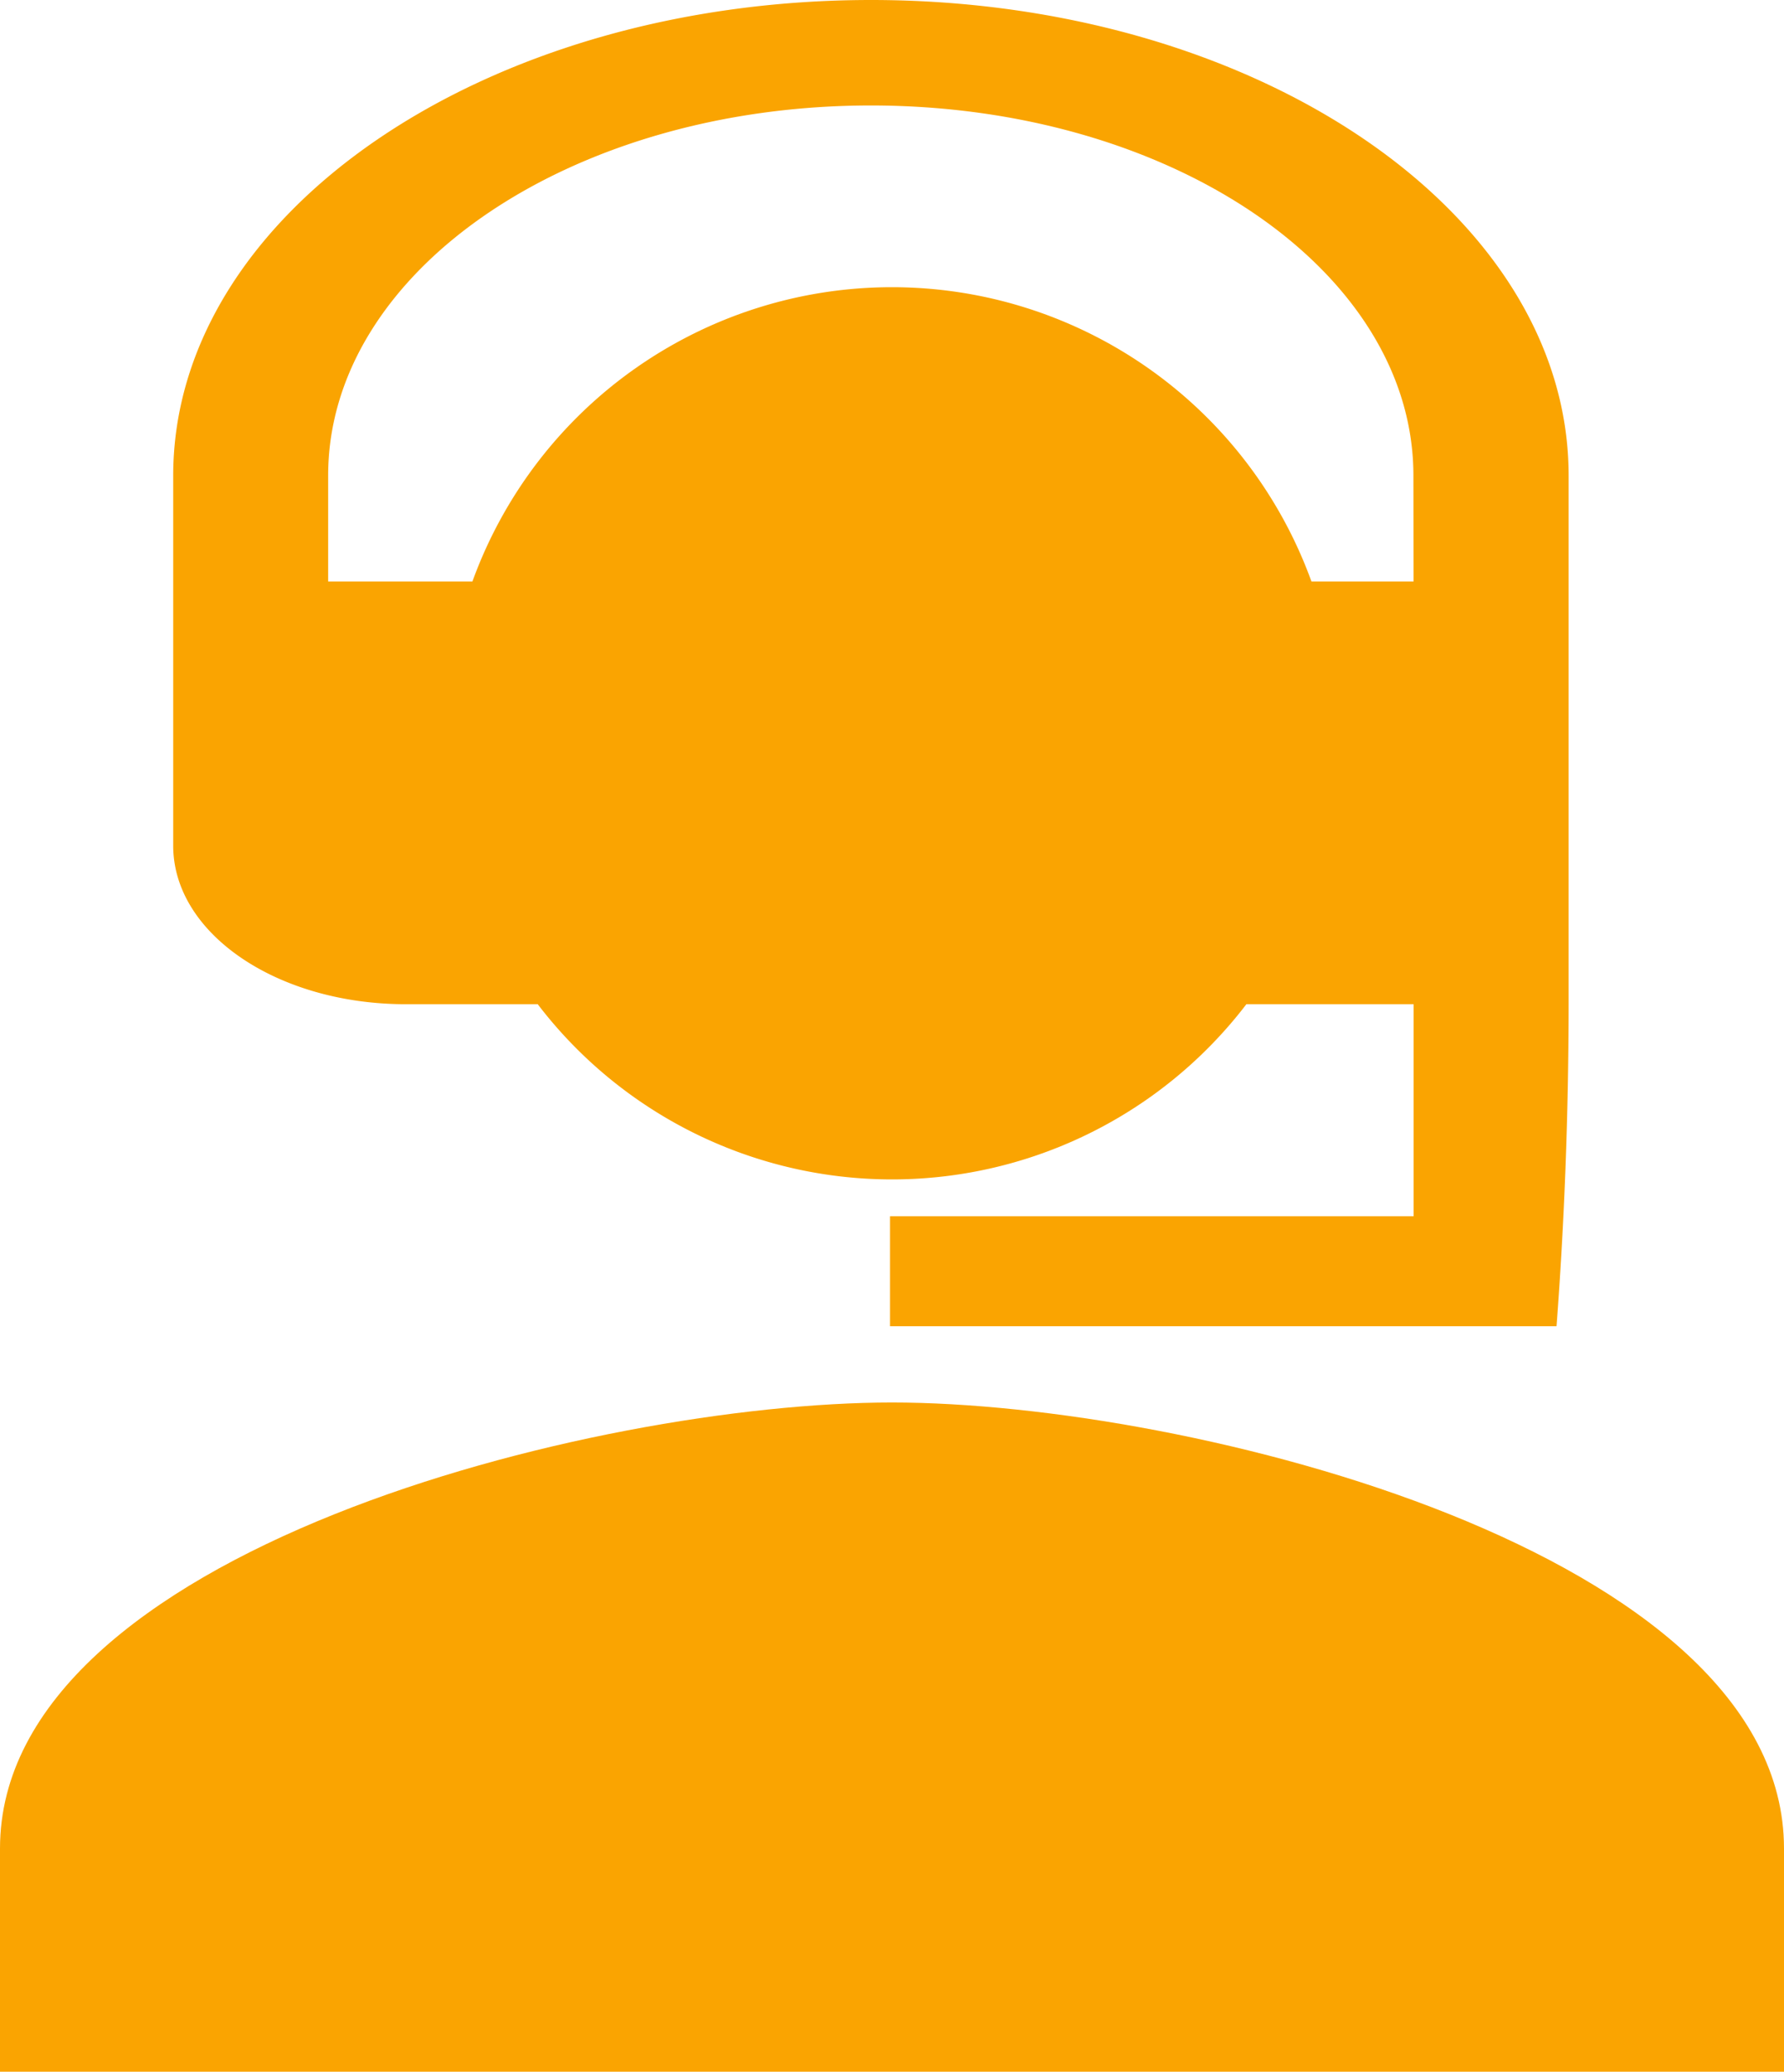 <svg xmlns="http://www.w3.org/2000/svg" width="40.447" height="46.959" viewBox="0 0 40.447 46.959">
  <g id="Gruppe_11" data-name="Gruppe 11" transform="translate(-358.01 -684.33)">
    <path id="Pfad_209" data-name="Pfad 209" d="M378.233,811.93c-6.749,0-20.223,3.386-20.223,10.11V827.1h40.447V822.04C398.457,815.316,384.983,811.93,378.233,811.93Z" transform="translate(0 -95.809)" fill="#faa401"/>
    <g id="Gruppe_10" data-name="Gruppe 10" transform="translate(361.937 684.33)">
      <path id="Pfad_210" data-name="Pfad 210" d="M389.591,684.33c-8.738,0-15.821,4.828-15.821,10.783V703.5c0,1.988,2.354,3.593,5.274,3.593h2.99a10.111,10.111,0,0,0,16.067,0h3.792V711.9H390.022v2.492h15.111c.174-2.3.272-4.746.274-7.3h0V695.113C405.409,689.158,398.326,684.33,389.591,684.33Zm12.3,13.18h-2.315a10.116,10.116,0,0,0-19.022,0h-3.271v-2.4c0-4.637,5.5-8.389,12.305-8.389s12.3,3.752,12.3,8.389Z" transform="translate(-373.77 -684.33)" fill="#faa401"/>
    </g>
  </g>
</svg>
